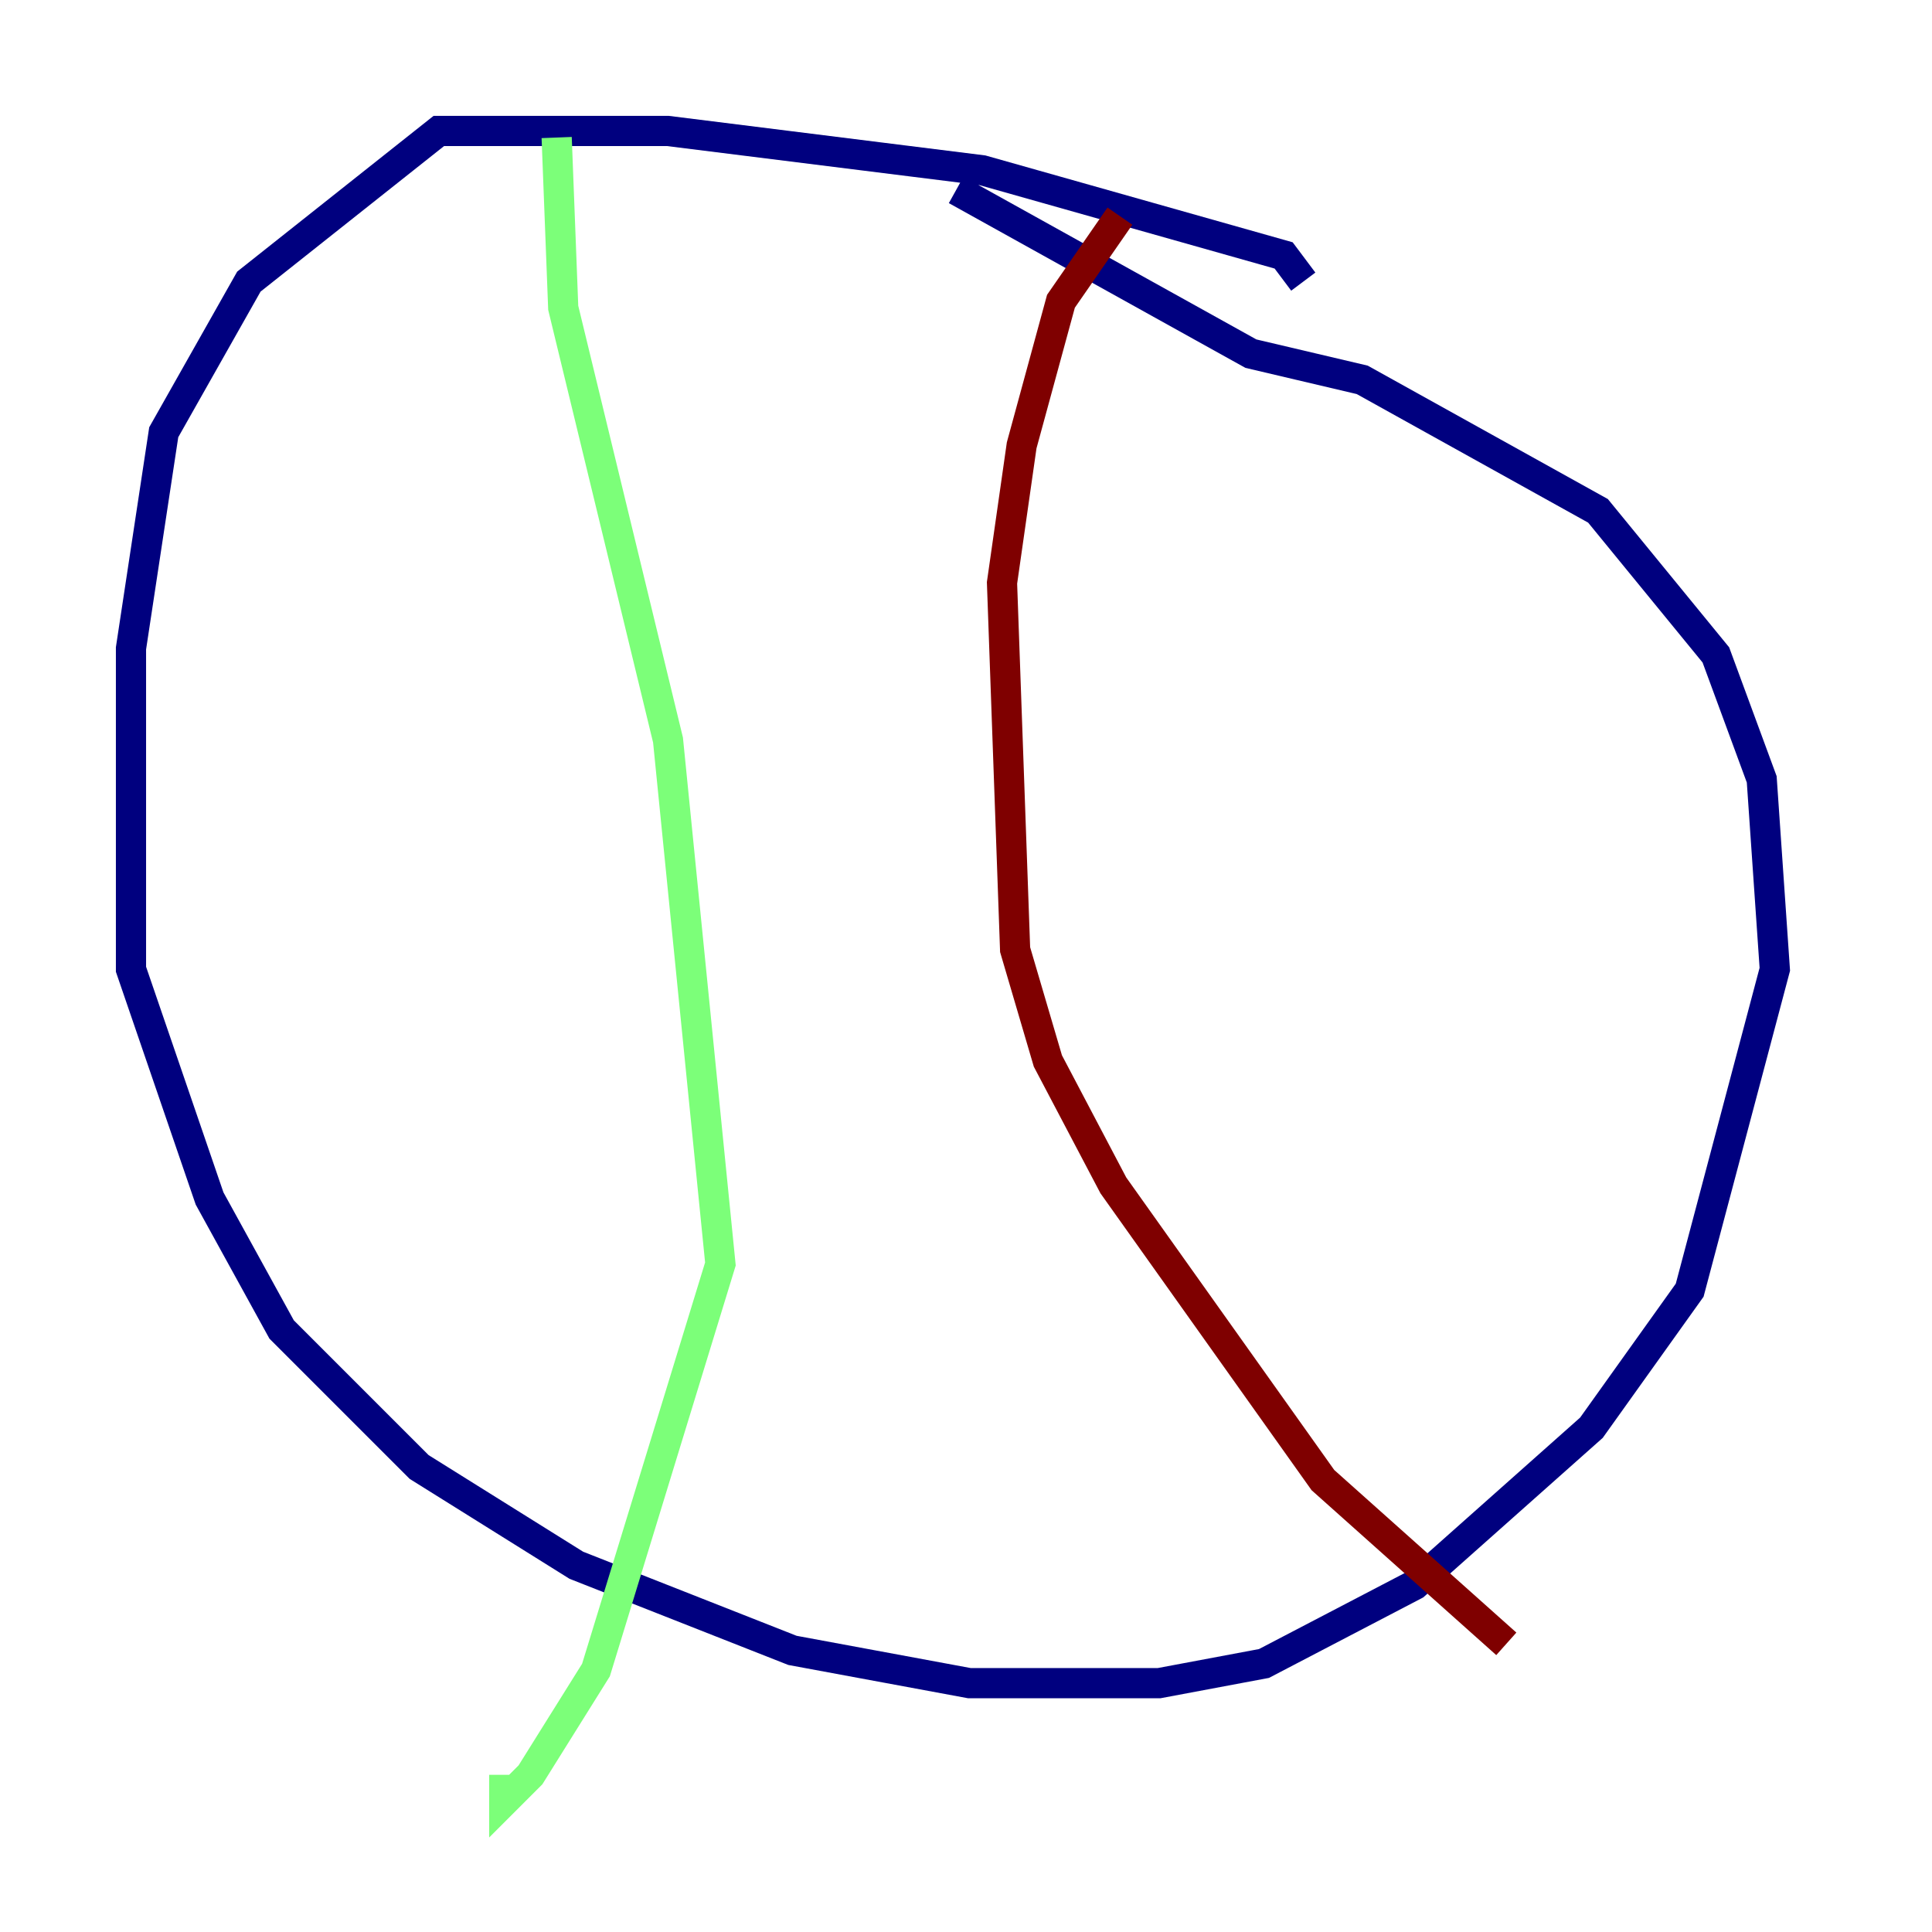 <?xml version="1.0" encoding="utf-8" ?>
<svg baseProfile="tiny" height="128" version="1.2" viewBox="0,0,128,128" width="128" xmlns="http://www.w3.org/2000/svg" xmlns:ev="http://www.w3.org/2001/xml-events" xmlns:xlink="http://www.w3.org/1999/xlink"><defs /><polyline fill="none" points="86.346,18.658 85.044,16.922 65.085,11.281 44.258,8.678 29.071,8.678 16.488,18.658 10.848,28.637 8.678,42.956 8.678,64.217 13.885,79.403 18.658,88.081 27.77,97.193 38.183,103.702 52.502,109.342 64.217,111.512 76.8,111.512 83.742,110.21 93.722,105.003 105.437,94.59 111.946,85.478 117.586,64.217 116.719,51.634 113.681,43.39 105.871,33.844 90.251,25.166 82.875,23.43 63.349,12.583" stroke="#00007f" stroke-width="2" /><polyline fill="none" points="36.881,9.112 37.315,20.393 44.258,49.031 47.729,83.742 39.485,110.644 35.146,117.586 33.41,119.322 33.41,117.586" stroke="#7cff79" stroke-width="2" /><polyline fill="none" points="74.197,14.319 70.291,19.959 67.688,29.505 66.386,38.617 67.254,62.915 69.424,70.291 73.763,78.536 87.647,98.061 99.797,108.909" stroke="#7f0000" stroke-width="2" /></svg>
